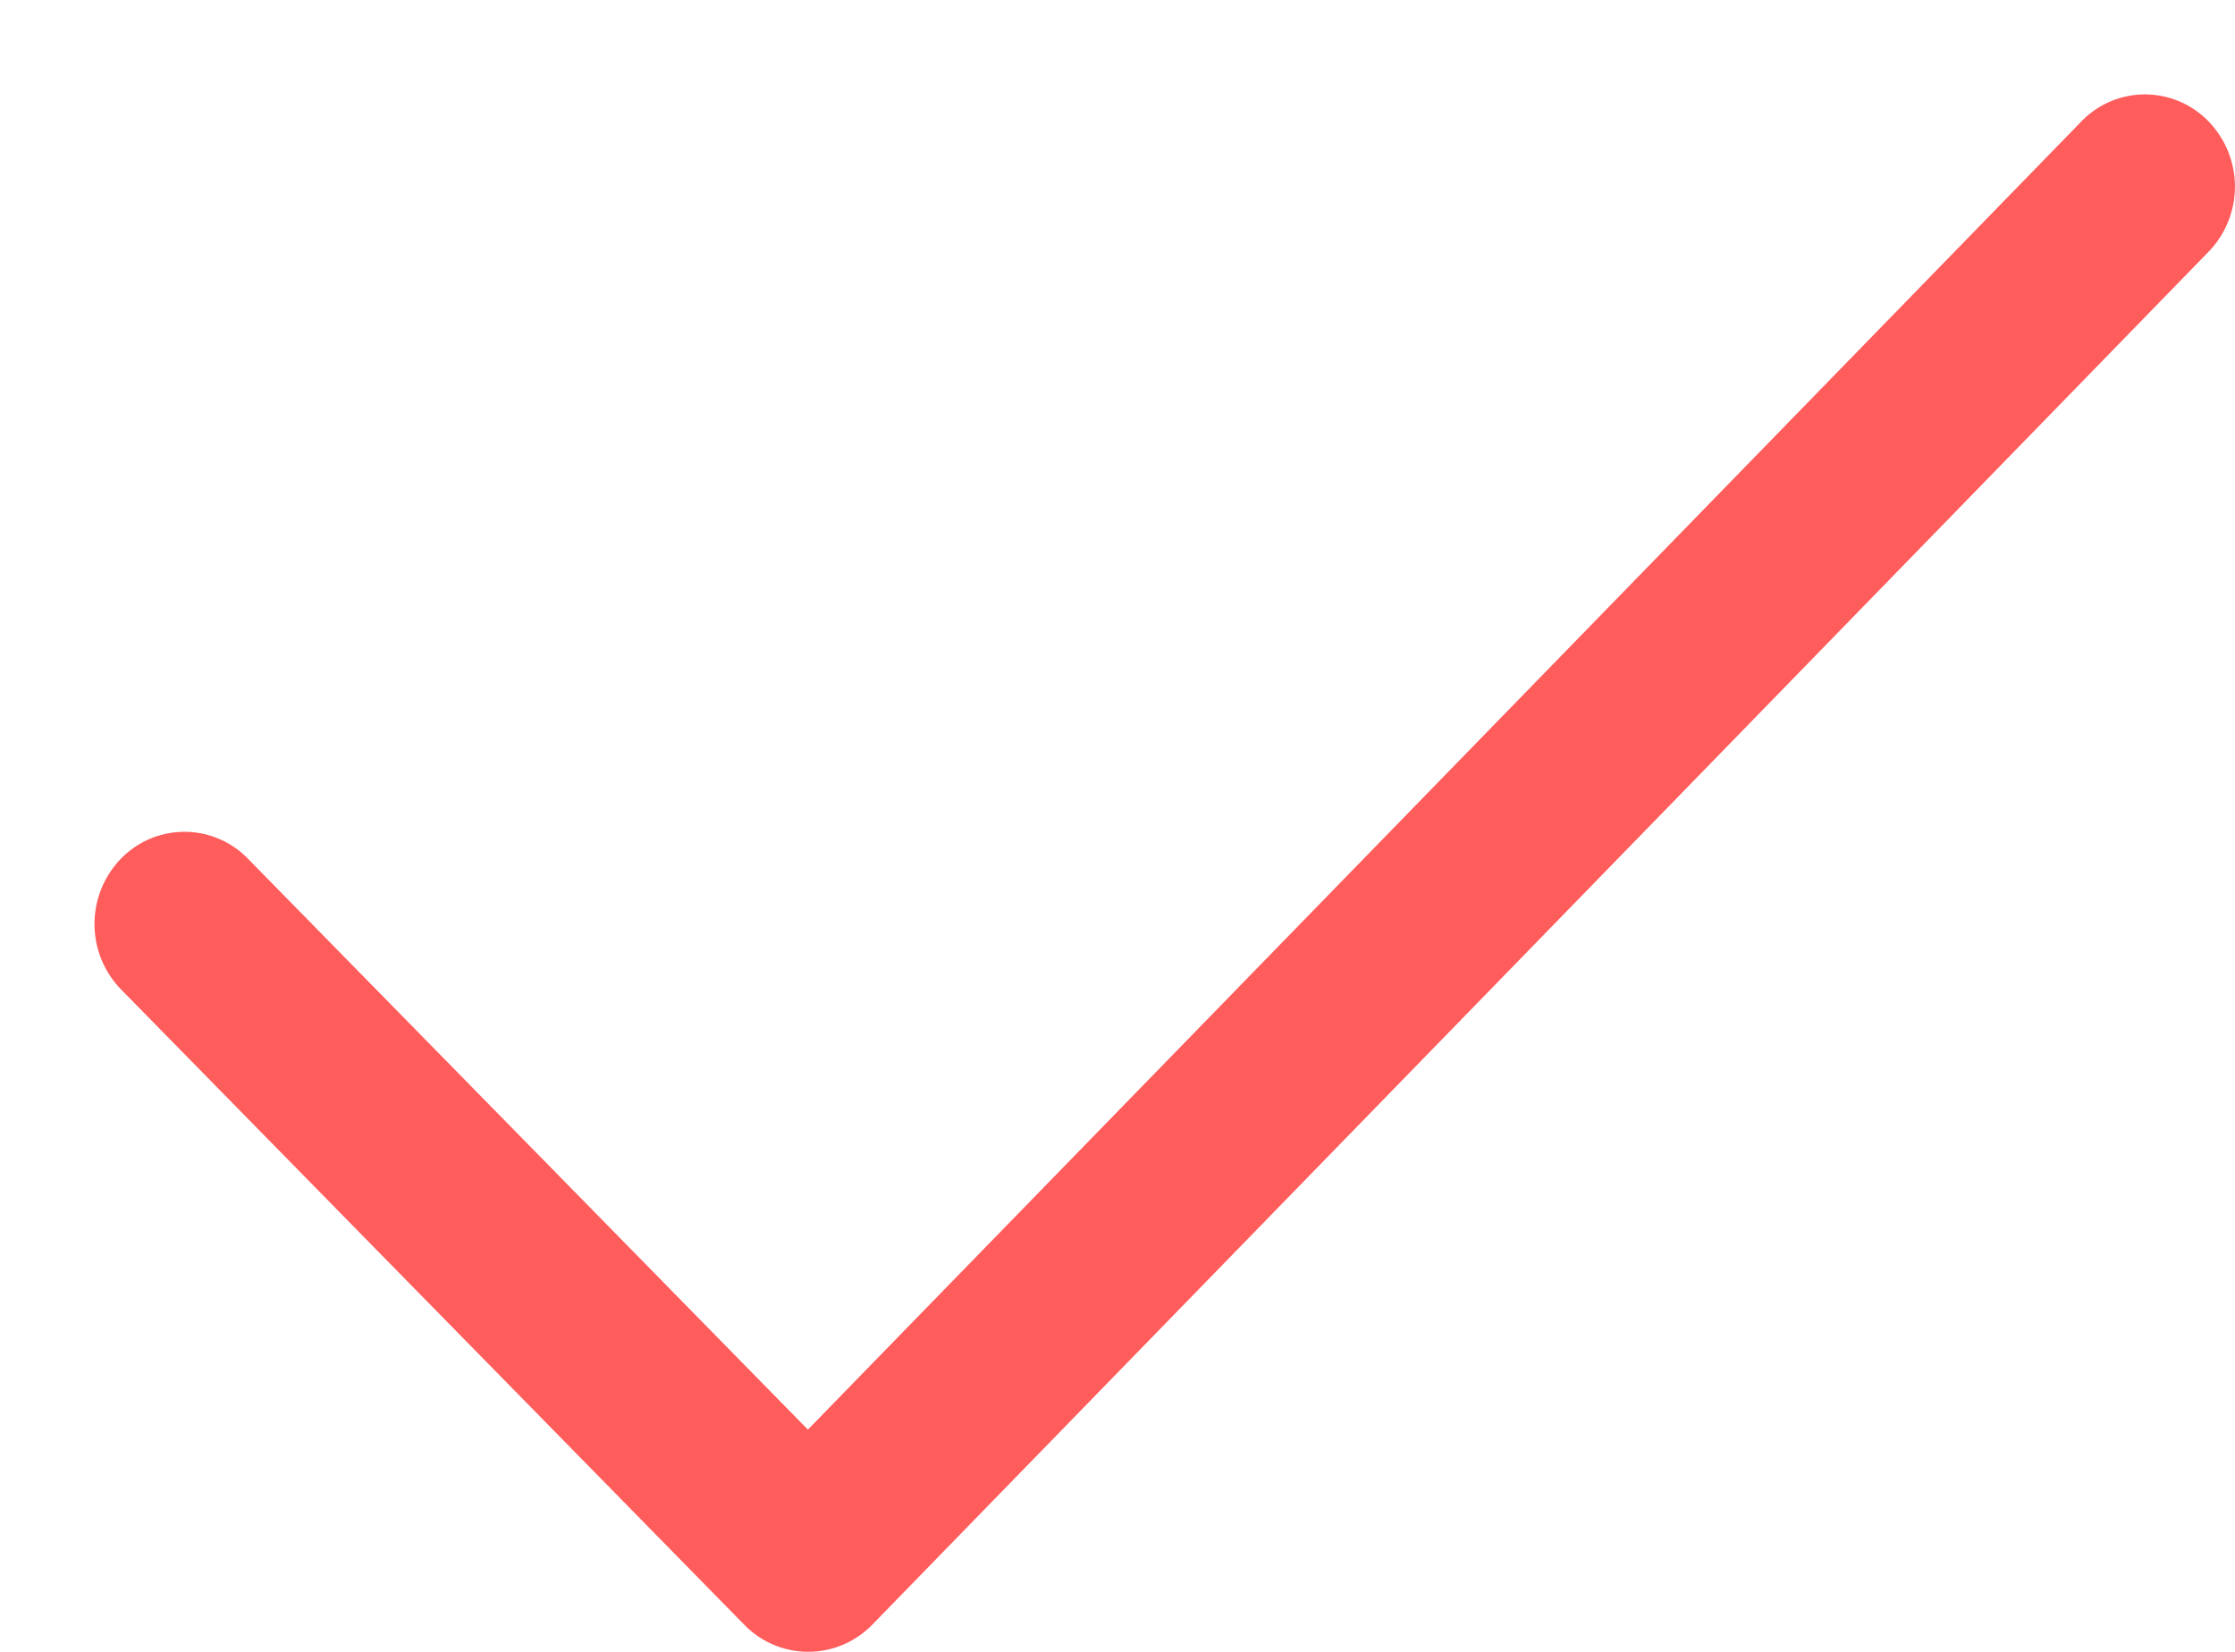 <svg xmlns="http://www.w3.org/2000/svg" width="23" height="17"><path fill="#FF5C5C" fill-rule="evenodd" d="M22.728 1.25a.909.909 0 0 0-1.309 0L8.314 14.713 2.553 8.839a.91.91 0 0 0-1.31 0 .966.966 0 0 0 0 1.341l6.419 6.544a.918.918 0 0 0 1.311 0L22.728 2.591a.964.964 0 0 0 0-1.341c-.361-.371.362.37 0 0z"/></svg>